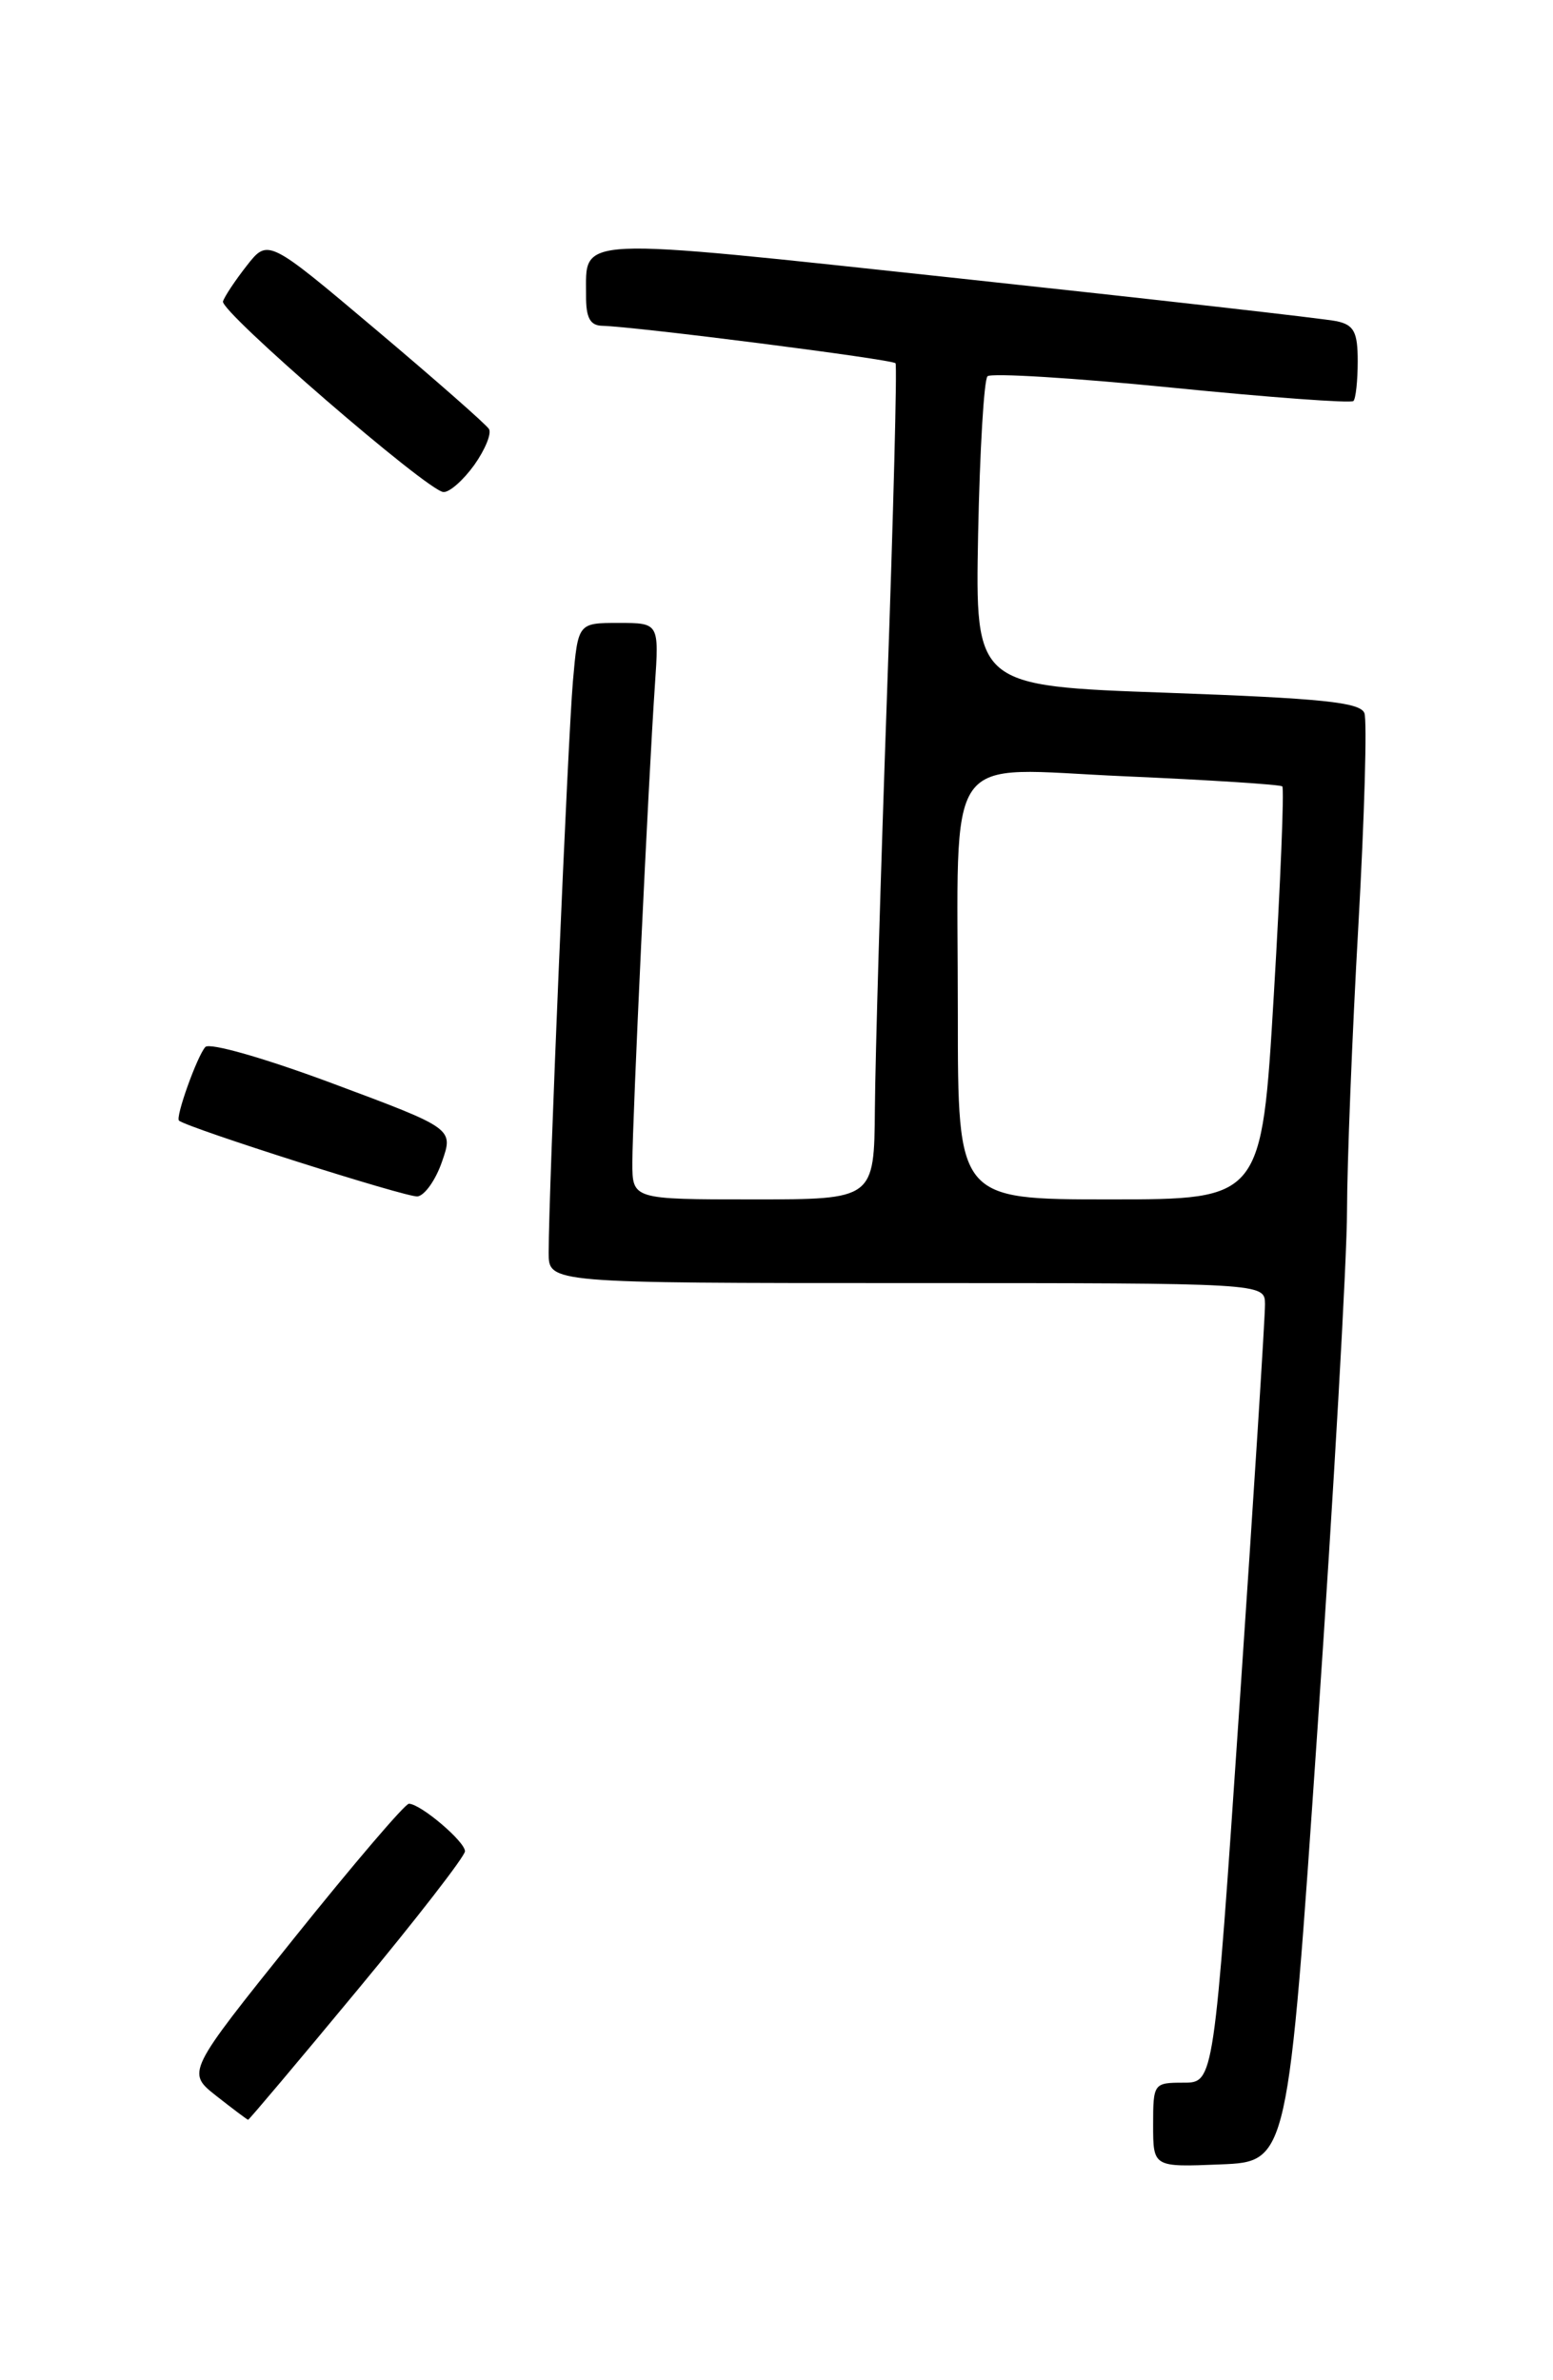 <?xml version="1.0" encoding="UTF-8" standalone="no"?>
<!DOCTYPE svg PUBLIC "-//W3C//DTD SVG 1.1//EN" "http://www.w3.org/Graphics/SVG/1.1/DTD/svg11.dtd" >
<svg xmlns="http://www.w3.org/2000/svg" xmlns:xlink="http://www.w3.org/1999/xlink" version="1.1" viewBox="0 0 167 256">
 <g >
 <path fill="currentColor"
d=" M 141.67 186.00 C 143.42 160.43 144.85 135.33 144.85 130.22 C 144.86 125.12 145.40 111.32 146.07 99.55 C 146.73 87.78 147.02 77.50 146.72 76.70 C 146.27 75.53 142.16 75.11 125.51 74.51 C 104.87 73.78 104.87 73.78 105.18 57.47 C 105.36 48.50 105.81 40.85 106.19 40.47 C 106.57 40.10 115.47 40.64 125.98 41.69 C 136.48 42.74 145.28 43.39 145.54 43.13 C 145.79 42.88 146.00 40.95 146.00 38.85 C 146.00 35.71 145.60 34.95 143.75 34.55 C 142.51 34.28 124.23 32.21 103.11 29.94 C 61.18 25.44 63.05 25.36 63.02 31.75 C 63.00 34.17 63.45 35.01 64.75 35.04 C 68.38 35.13 95.98 38.65 96.30 39.07 C 96.48 39.31 96.07 55.25 95.39 74.50 C 94.71 93.75 94.12 113.89 94.08 119.25 C 94.00 129.00 94.00 129.00 81.00 129.00 C 68.00 129.00 68.00 129.00 68.00 125.05 C 68.00 120.53 69.73 83.83 70.42 73.75 C 70.88 67.00 70.88 67.00 66.52 67.00 C 62.16 67.00 62.16 67.00 61.61 73.25 C 61.07 79.35 58.99 128.30 59.00 134.75 C 59.00 138.00 59.00 138.00 97.50 138.00 C 136.00 138.00 136.00 138.00 136.03 140.25 C 136.05 141.49 134.82 160.84 133.30 183.25 C 130.54 224.00 130.54 224.00 127.27 224.00 C 124.06 224.00 124.00 224.08 124.00 228.54 C 124.00 233.09 124.00 233.09 131.25 232.79 C 138.50 232.50 138.50 232.50 141.67 186.00 Z  M 38.43 214.04 C 44.79 206.37 50.00 199.65 50.00 199.11 C 50.00 198.06 45.21 194.00 43.97 194.00 C 43.55 194.00 38.00 200.50 31.63 208.45 C 20.05 222.89 20.05 222.89 23.27 225.43 C 25.05 226.83 26.58 227.98 26.68 227.99 C 26.78 228.00 32.07 221.72 38.43 214.04 Z  M 47.53 124.94 C 48.77 121.38 48.77 121.38 35.82 116.55 C 28.48 113.81 22.53 112.11 22.08 112.61 C 21.20 113.58 18.83 120.20 19.25 120.53 C 20.29 121.35 43.80 128.83 44.90 128.68 C 45.67 128.58 46.86 126.90 47.53 124.94 Z  M 51.00 50.01 C 52.17 48.36 52.88 46.62 52.58 46.14 C 52.29 45.66 46.82 40.85 40.43 35.46 C 28.82 25.66 28.82 25.66 26.53 28.58 C 25.27 30.19 24.13 31.91 23.98 32.42 C 23.66 33.51 45.97 52.81 47.68 52.92 C 48.33 52.97 49.82 51.65 51.00 50.01 Z  M 103.00 109.12 C 103.00 79.98 101.15 82.63 120.90 83.49 C 130.03 83.89 137.68 84.38 137.89 84.58 C 138.11 84.79 137.70 94.86 136.98 106.98 C 135.67 129.00 135.67 129.00 119.34 129.00 C 103.00 129.00 103.00 129.00 103.00 109.12 Z "/>
</g>
</svg>